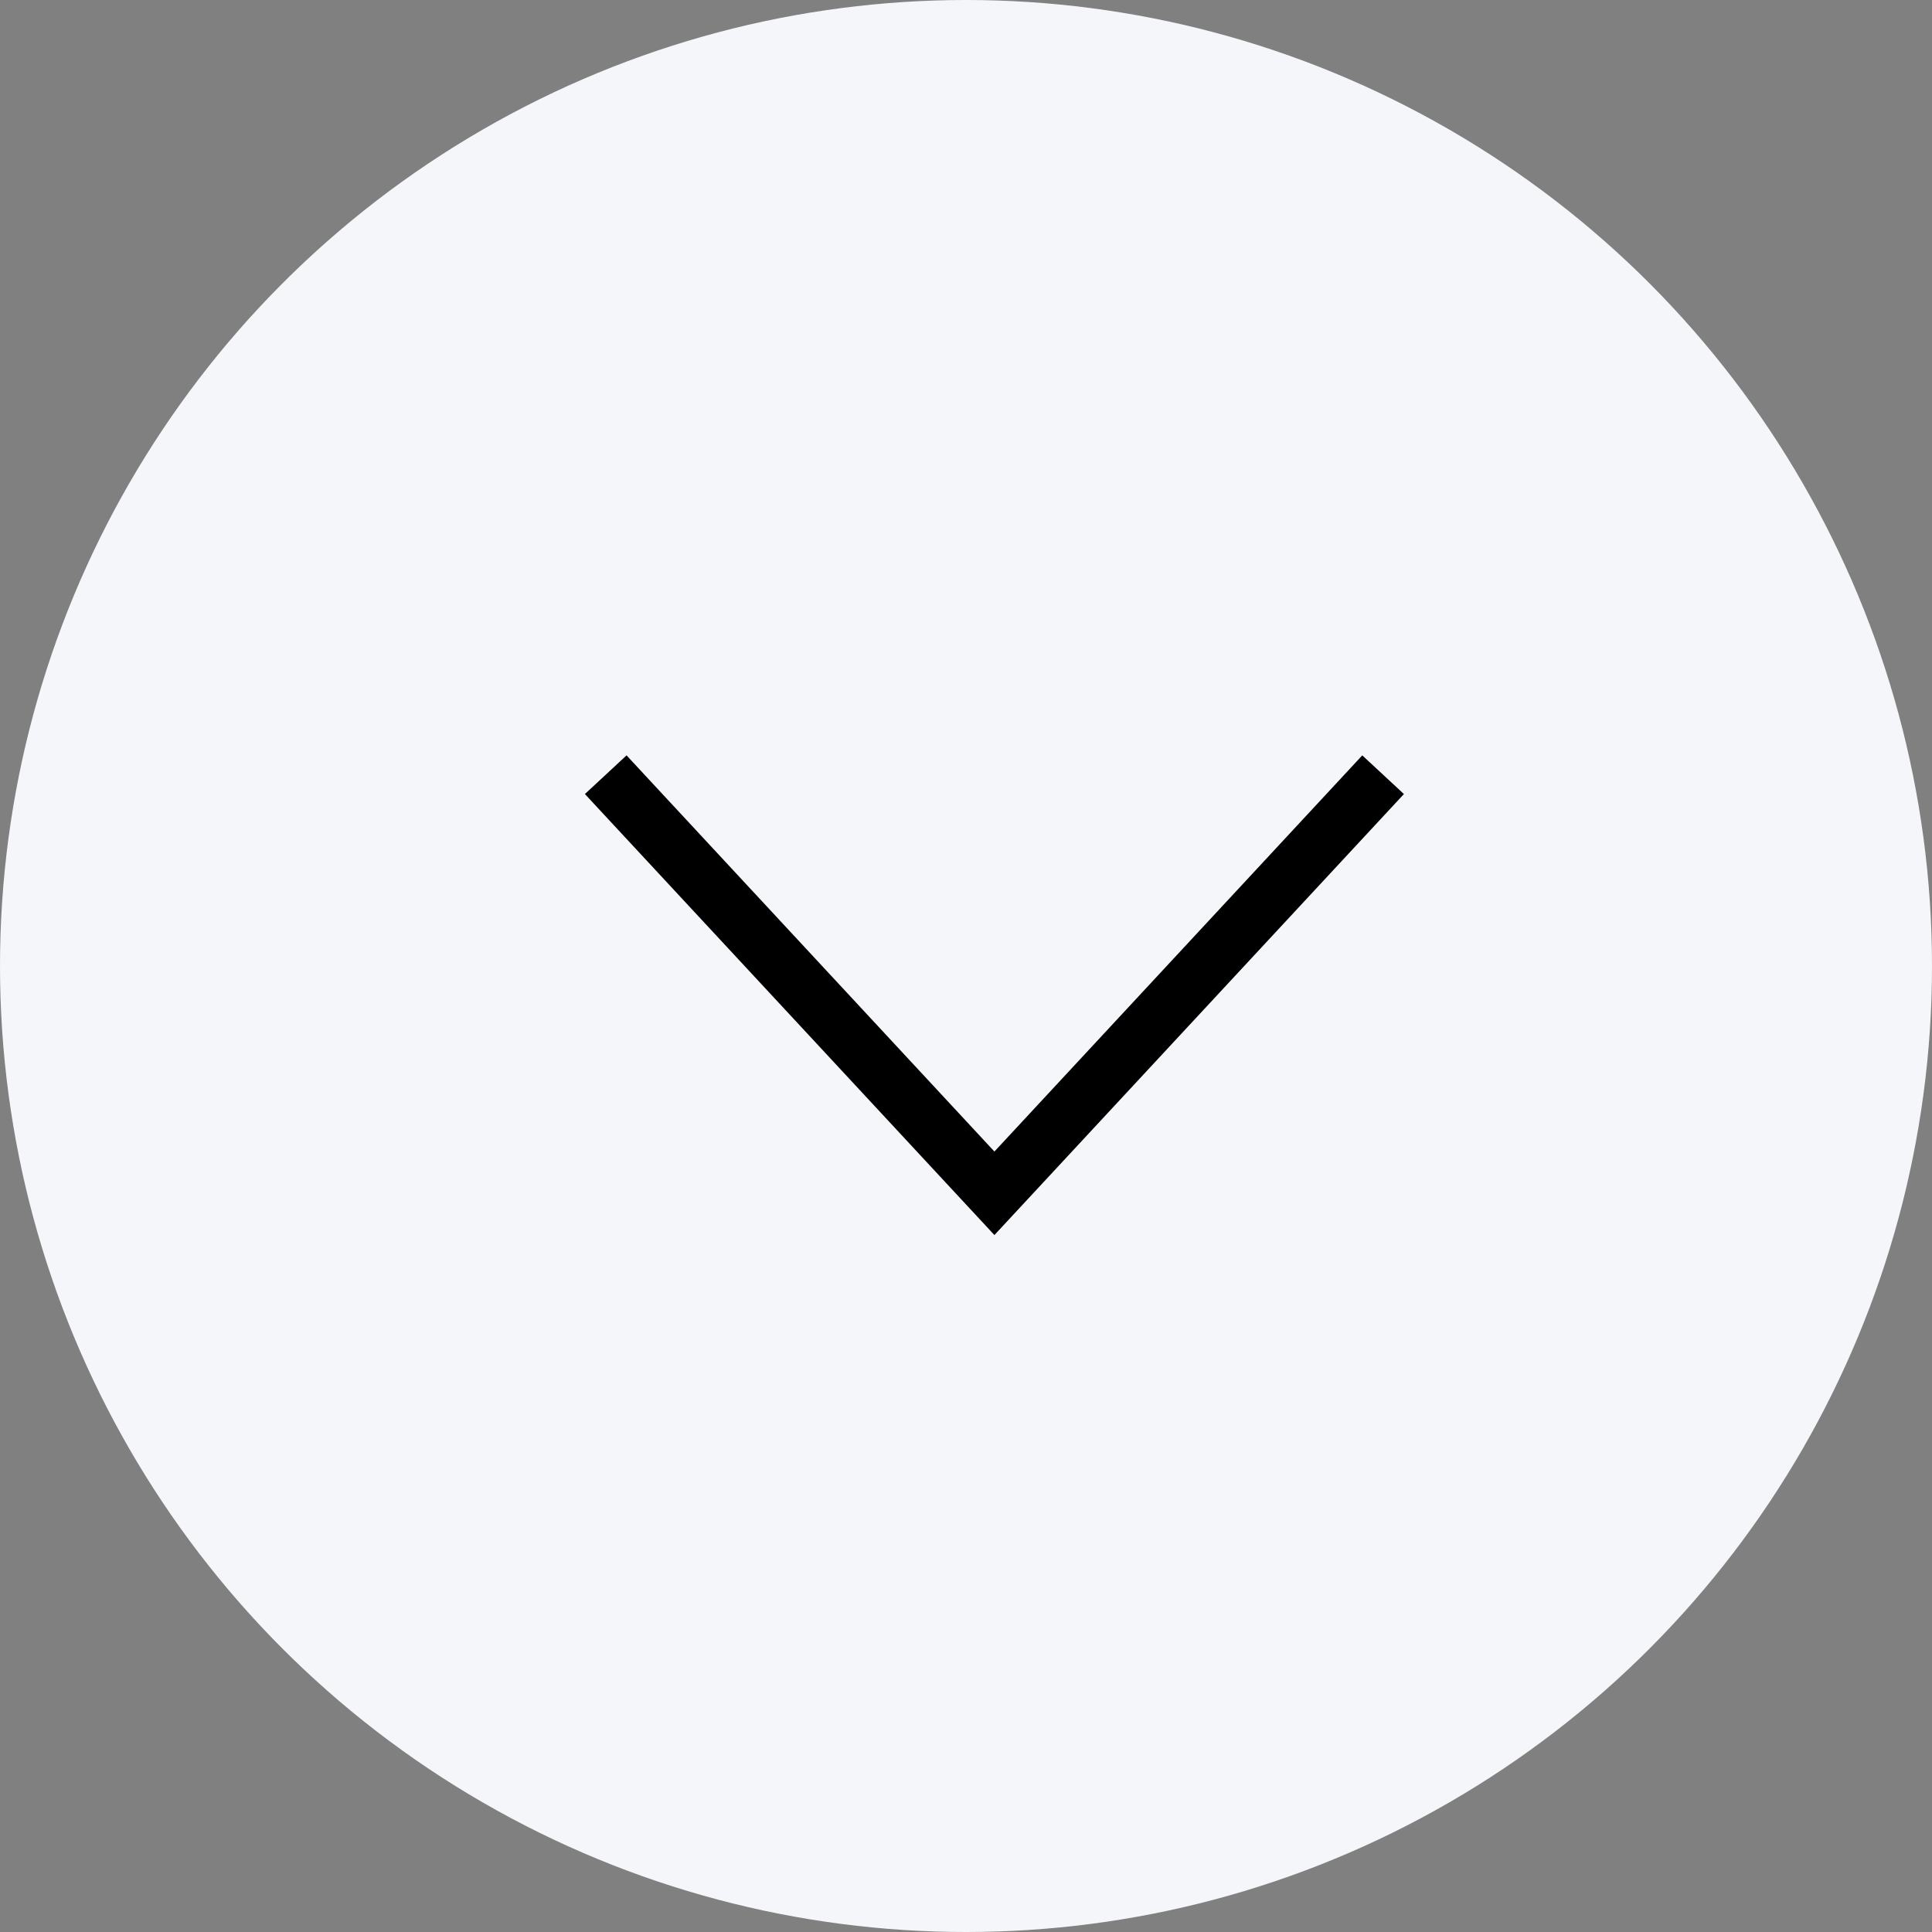 <svg xmlns="http://www.w3.org/2000/svg" width="34" height="34" viewBox="0 0 34 34" fill="none">
  <rect x="0" y="0" width="34" height="34" fill="#808080" stroke="none"/>
  <circle cx="17" cy="17" r="17" fill="#F5F6FA"/>
  <path d="M11 14L17.5 21L24 14" stroke="black" stroke-linecap="square"/>
</svg>
